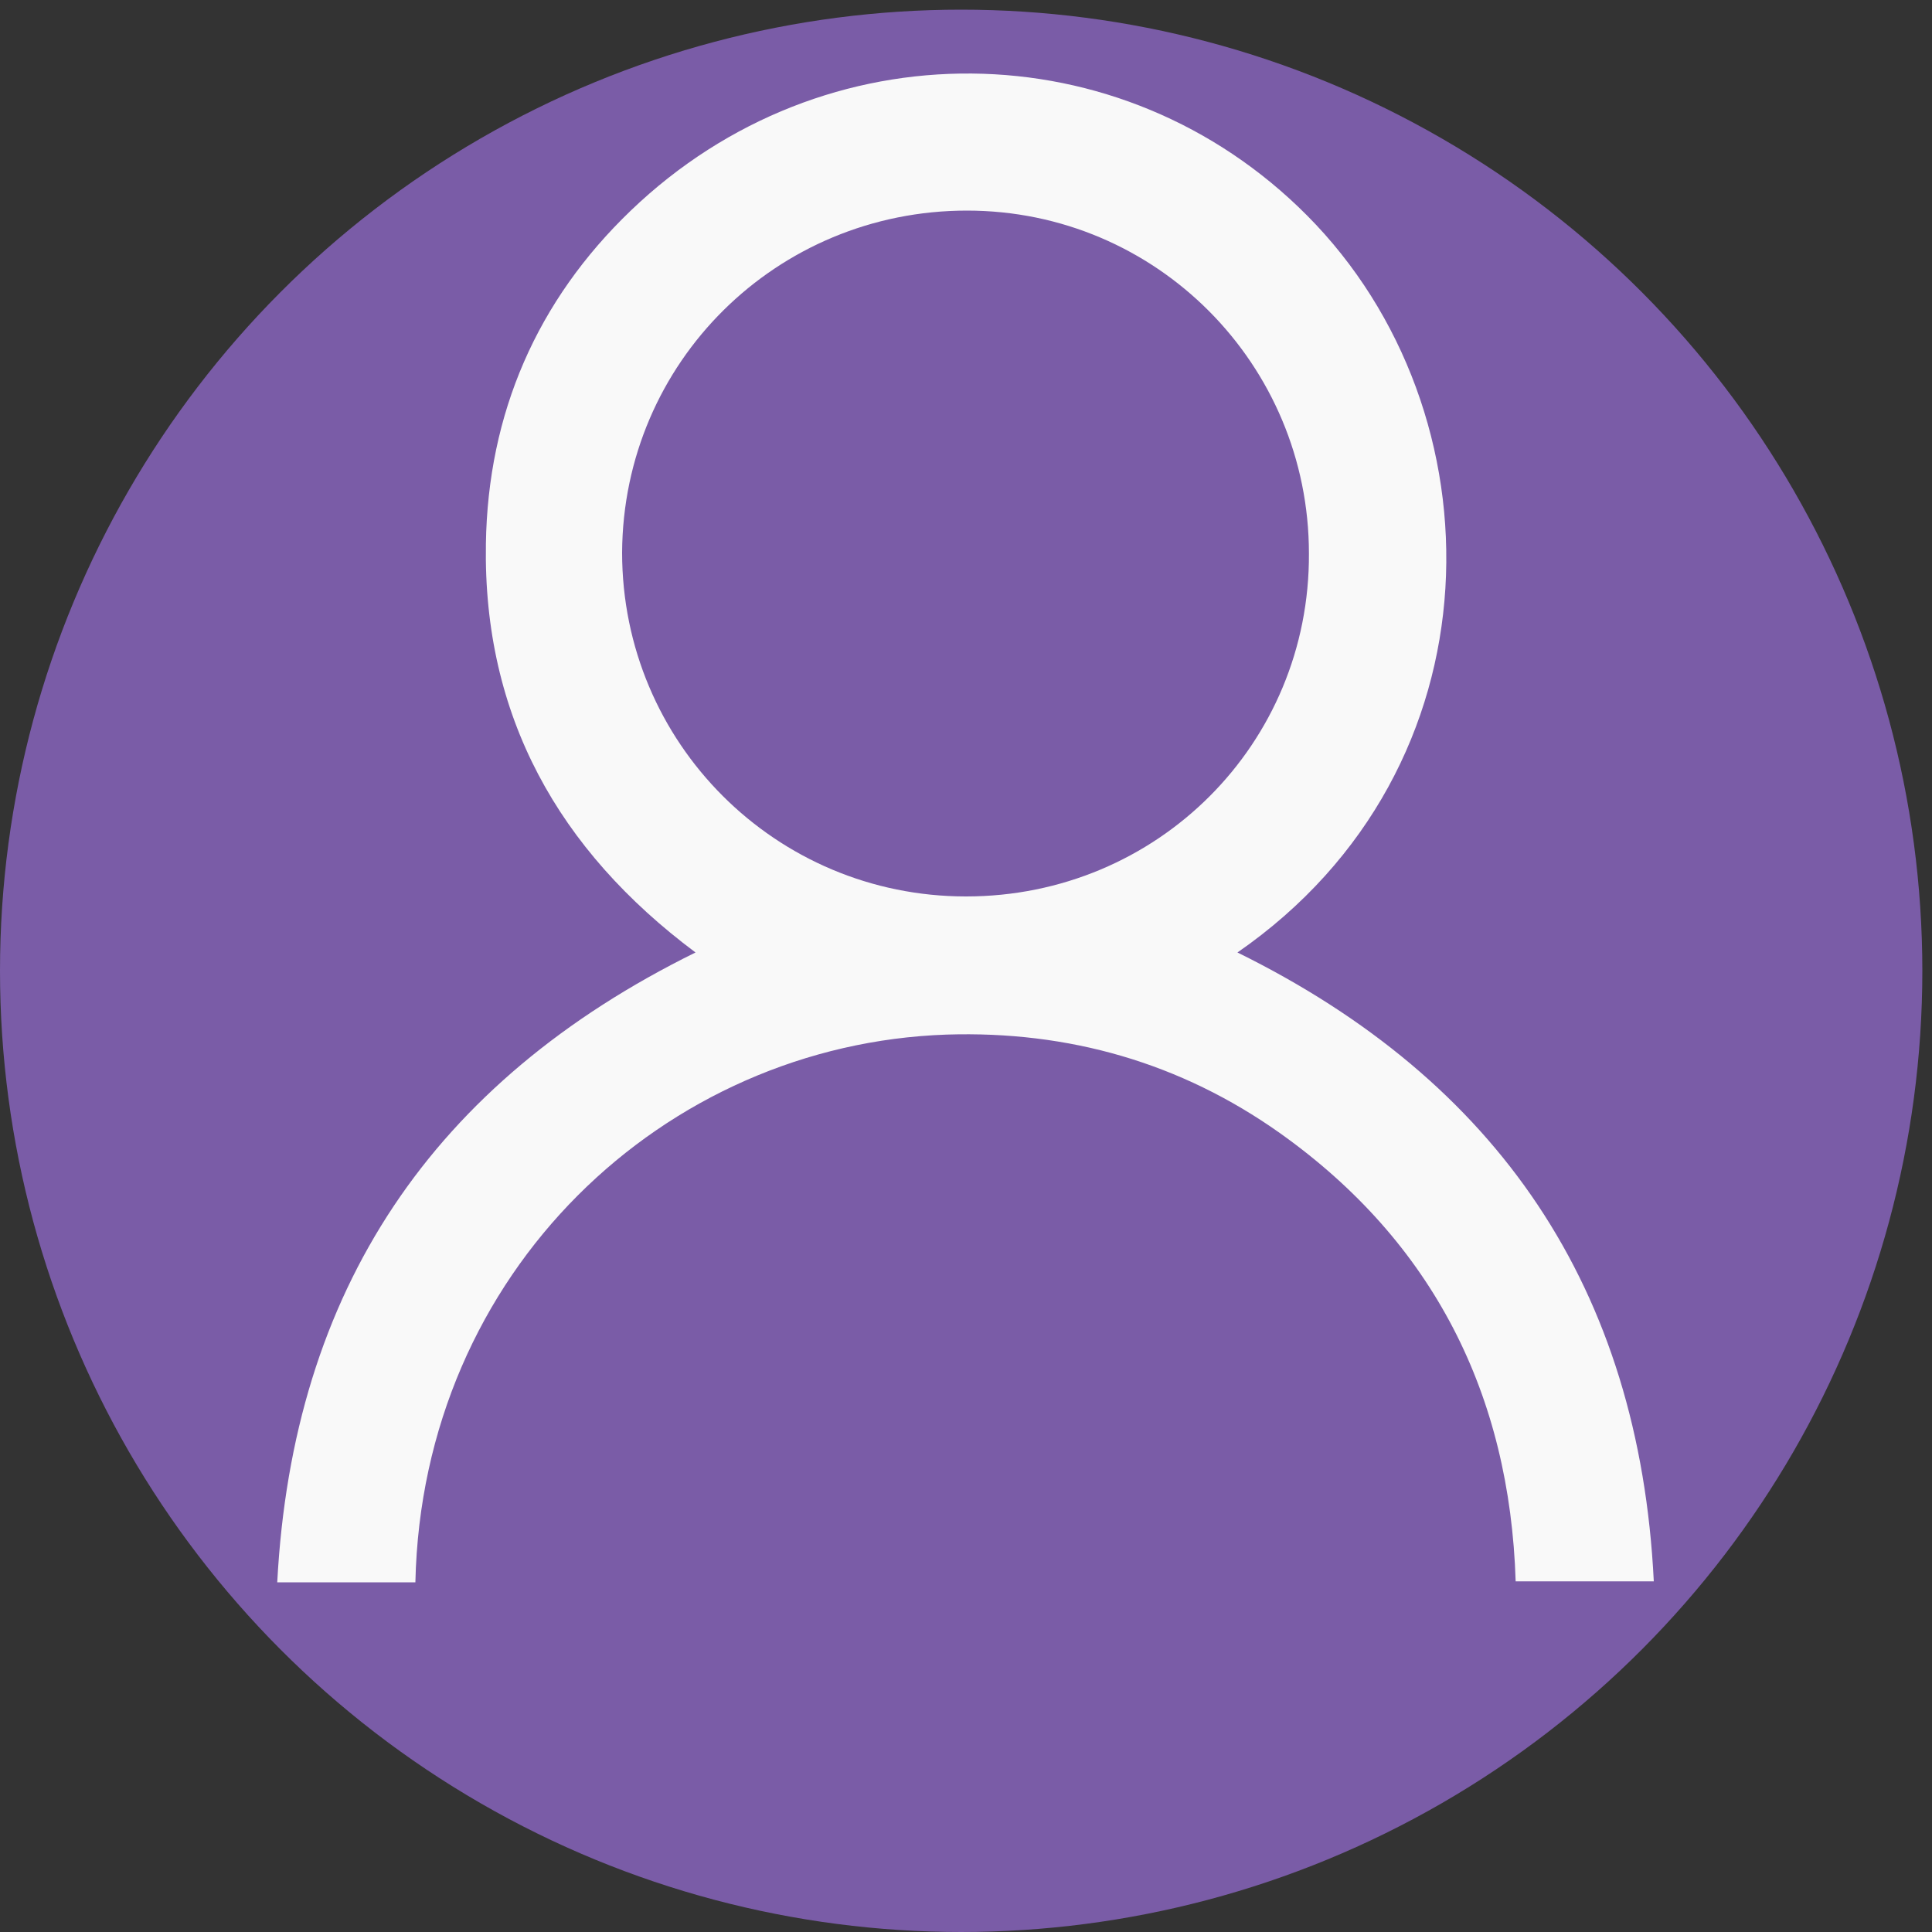 <?xml version="1.0" encoding="utf-8"?>
<!-- Generator: Adobe Illustrator 25.0.0, SVG Export Plug-In . SVG Version: 6.00 Build 0)  -->
<svg version="1.1" id="Layer_1" xmlns="http://www.w3.org/2000/svg" xmlns:xlink="http://www.w3.org/1999/xlink" x="0px" y="0px"
	 viewBox="0 0 200 200" style="enable-background:new 0 0 200 200;" xml:space="preserve">
<rect x="0" y="0" width="200" height="200" fill="#333333" stroke="none"/>
<style type="text/css">
	.st0{fill:#7A5CA7;}
	.st1{fill:#F9F9F9;}
</style>
<circle class="st0" cx="99.5" cy="100.5" r="99.5"/>
<path class="st1" d="M43,163.8c-4.7,0-9.3,0-14.3,0C30.3,133.5,44.8,112,72,98.6C57.8,88,50,74.1,50.3,56.3
	c0.2-13.5,5.3-25.2,15-34.5c20-19.2,50.8-18.8,70,0.5c20.2,20.3,20.4,57.2-7.2,76.3c27,13.3,41.6,34.8,43.1,65.1
	c-4.9,0-9.5,0-14.3,0c-0.6-19.3-8.5-35.1-24.4-46.4c-10.3-7.3-21.9-10.6-34.5-10.2C68.8,108.1,43.7,131.6,43,163.8z M100,92.8
	c19.8,0,35.6-15.8,35.5-35.5c0-19.6-15.8-35.5-35.4-35.5c-19.7,0-35.6,15.7-35.7,35.4C64.4,76.9,80.3,92.8,100,92.8z"/>
</svg>
